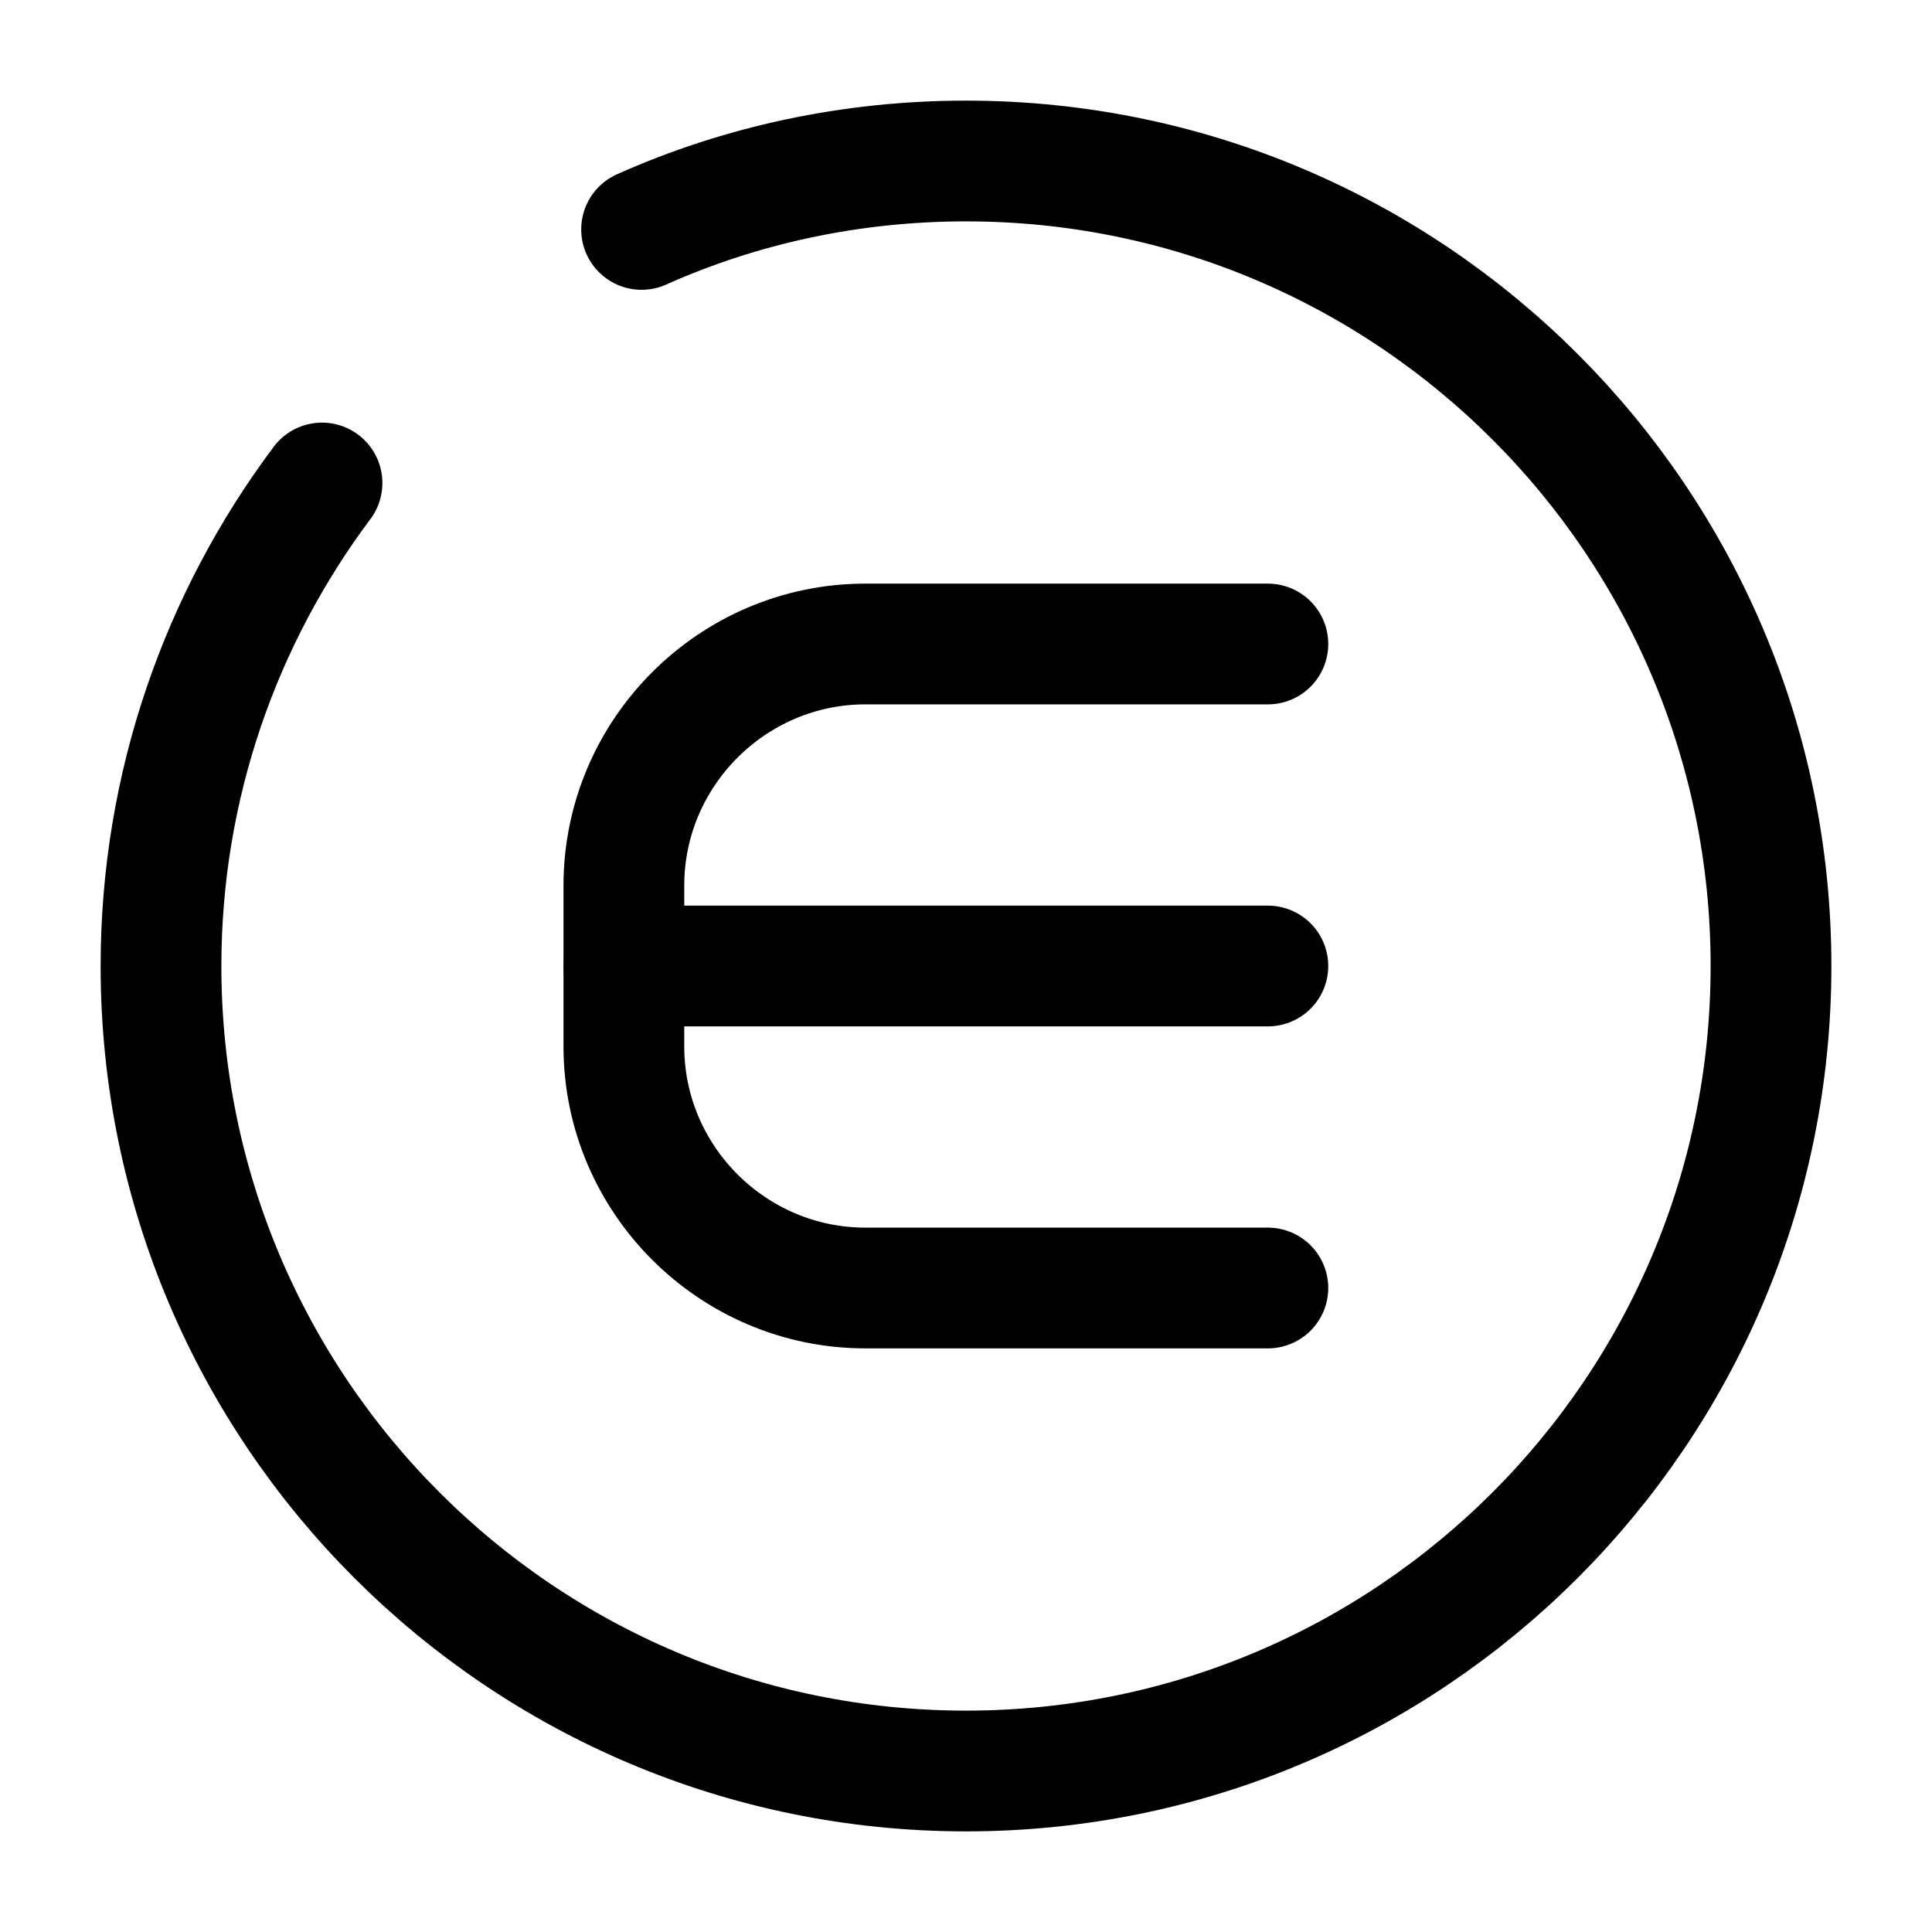 <svg width="24" height="24" viewBox="0 0 24 24" fill="none" xmlns="http://www.w3.org/2000/svg">
<path d="M15.75 8H10.75C9.1 8 7.75 9.35 7.75 11V12V13C7.75 14.65 9.1 16 10.75 16H15.75" stroke="currentColor" stroke-width="1.5" stroke-miterlimit="10" stroke-linecap="round" stroke-linejoin="round"/>
<path d="M15.75 12H7.75" stroke="currentColor" stroke-width="1.5" stroke-miterlimit="10" stroke-linecap="round" stroke-linejoin="round"/>
<path d="M4 6C2.75 7.67 2 9.75 2 12C2 17.52 6.48 22 12 22C17.52 22 22 17.52 22 12C22 6.48 17.52 2 12 2C10.57 2 9.2 2.3 7.97 2.85" stroke="currentColor" stroke-width="1.5" stroke-linecap="round" stroke-linejoin="round"/>
</svg>
